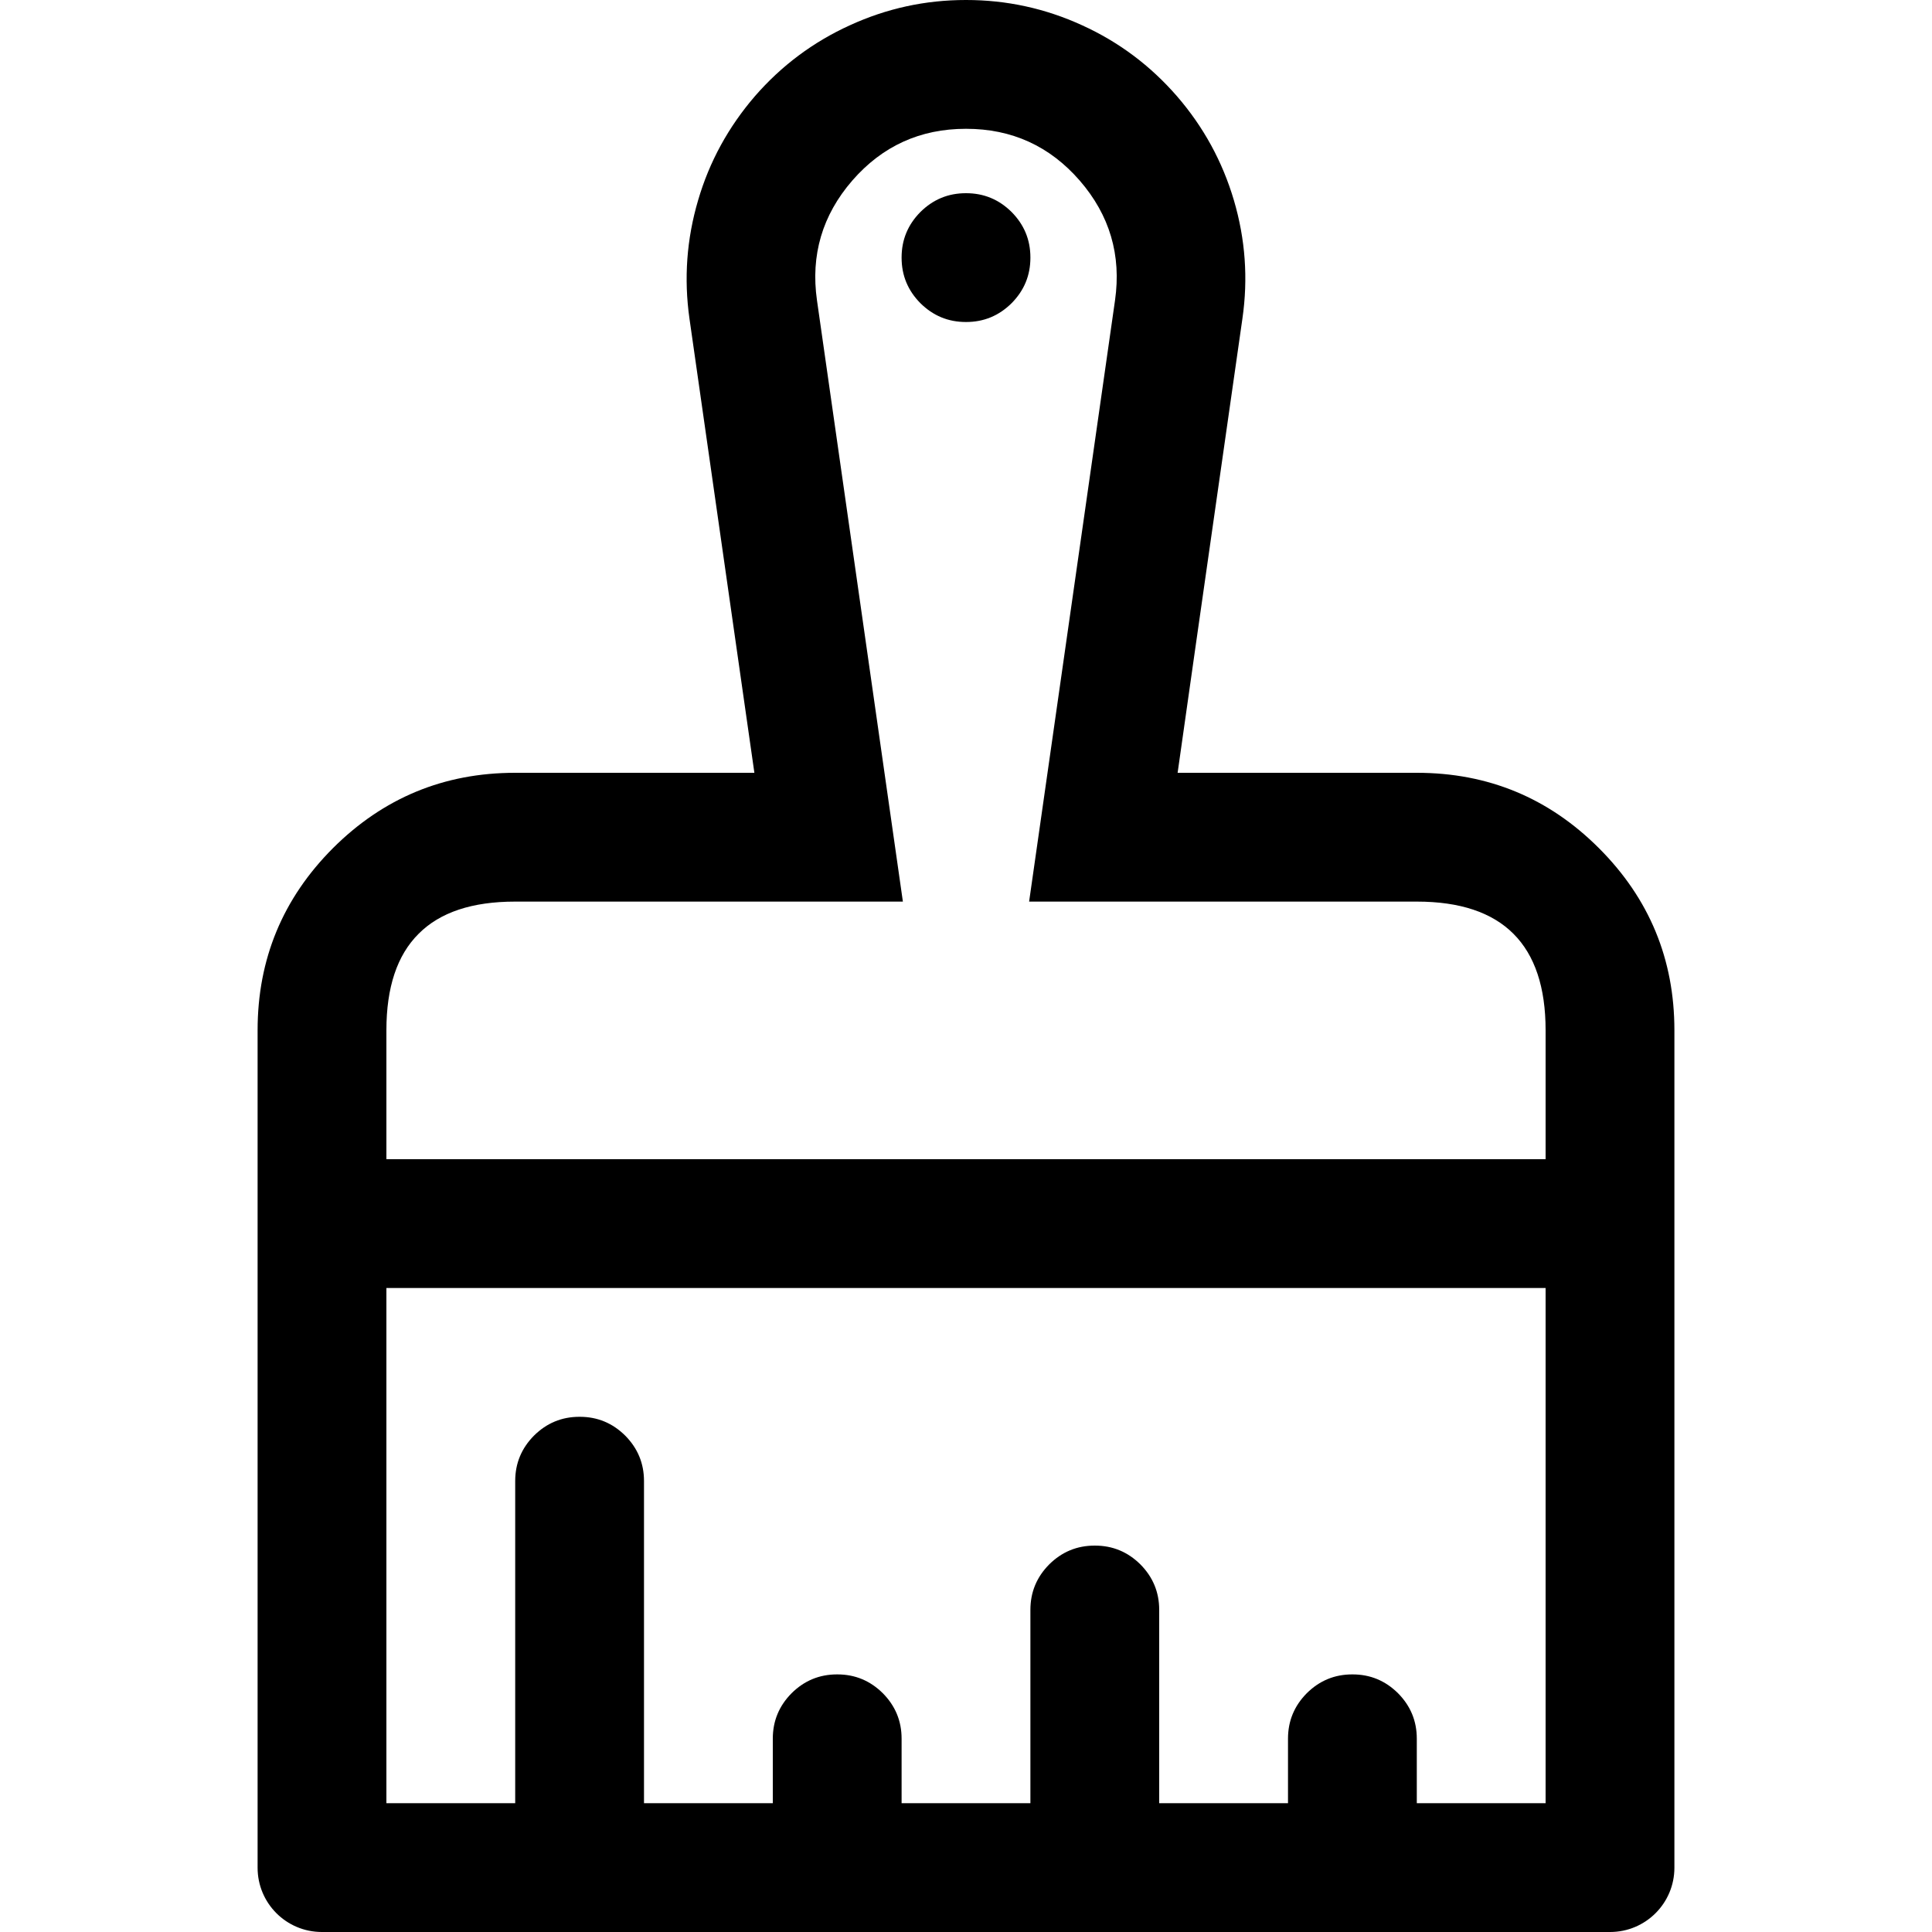 <?xml version="1.0" encoding="utf-8"?>
<svg width="15px" height="15px" viewBox="0 0 15 15" version="1.1" xmlns:xlink="http://www.w3.org/1999/xlink" xmlns="http://www.w3.org/2000/svg">
  <defs>
    <rect width="15" height="15" id="artboard_1" />
    <clipPath id="clip_1">
      <use xlink:href="#artboard_1" clip-rule="evenodd" />
    </clipPath>
  </defs>
  <g id="icon--brush" clip-path="url(#clip_1)">
    <path d="M9.646 2.474L9.285 5L9.143 6L11.001 6C11.553 6 12.024 6.195 12.414 6.585C12.805 6.976 13 7.447 13 7.999L13 14.501C13 14.777 12.776 15 12.501 15L2.499 15C2.223 15 2 14.777 2 14.501L2 7.999C2 7.447 2.195 6.976 2.585 6.585C2.976 6.195 3.447 6 3.999 6L5.857 6L5.714 5L5.353 2.474C5.309 2.163 5.331 1.857 5.42 1.555C5.508 1.254 5.656 0.985 5.861 0.747C6.067 0.51 6.313 0.326 6.599 0.196C6.885 0.065 7.184 1.13493e-15 7.499 1.13493e-15L7.501 1.13493e-15C7.815 -9.93411e-09 8.115 0.065 8.401 0.196C8.687 0.326 8.932 0.51 9.138 0.747C9.344 0.985 9.491 1.254 9.58 1.555C9.669 1.857 9.691 2.163 9.646 2.474L9.646 2.474ZM3 9L3 7.999C3 7.666 3.083 7.416 3.25 7.25C3.416 7.083 3.666 7 3.999 7L7.01 7L6.343 2.332C6.293 1.981 6.384 1.671 6.617 1.402C6.85 1.134 7.144 1 7.499 1L7.501 1C7.856 1 8.15 1.134 8.383 1.402C8.616 1.671 8.707 1.981 8.657 2.332L7.99 7L11.001 7C11.667 7 12 7.333 12 7.999L12 9L3 9L3 9ZM7.499 1.5L7.501 1.5C7.639 1.5 7.756 1.549 7.854 1.646C7.951 1.744 8 1.861 8 1.999L8 2.001C8 2.139 7.951 2.256 7.854 2.354C7.756 2.451 7.639 2.5 7.501 2.5L7.499 2.5C7.361 2.5 7.244 2.451 7.146 2.354C7.049 2.256 7 2.139 7 2.001L7 1.999C7 1.861 7.049 1.744 7.146 1.646C7.244 1.549 7.361 1.5 7.499 1.5L7.499 1.5ZM9 14L9 12.499C9 12.361 8.951 12.244 8.854 12.146C8.756 12.049 8.639 12 8.501 12L8.499 12C8.361 12 8.244 12.049 8.146 12.146C8.049 12.244 8 12.361 8 12.499L8 14L7 14L7 13.499C7 13.361 6.951 13.244 6.854 13.146C6.756 13.049 6.639 13 6.501 13L6.499 13C6.361 13 6.244 13.049 6.146 13.146C6.049 13.244 6 13.361 6 13.499L6 14L5 14L5 11.499C5 11.361 4.951 11.244 4.854 11.146C4.756 11.049 4.639 11 4.501 11L4.499 11C4.361 11 4.244 11.049 4.146 11.146C4.049 11.244 4 11.361 4 11.499L4 14L3 14L3 10L12 10L12 14L11 14L11 13.499C11 13.361 10.951 13.244 10.854 13.146C10.756 13.049 10.639 13 10.501 13L10.499 13C10.361 13 10.244 13.049 10.146 13.146C10.049 13.244 10 13.361 10 13.499L10 14L9 14L9 14Z" id="Vector" fill="#000000" fill-rule="evenodd" stroke="none" artboard="3f41f178-dd9c-428b-b625-8b0bf8222d56" />
  </g>
</svg>